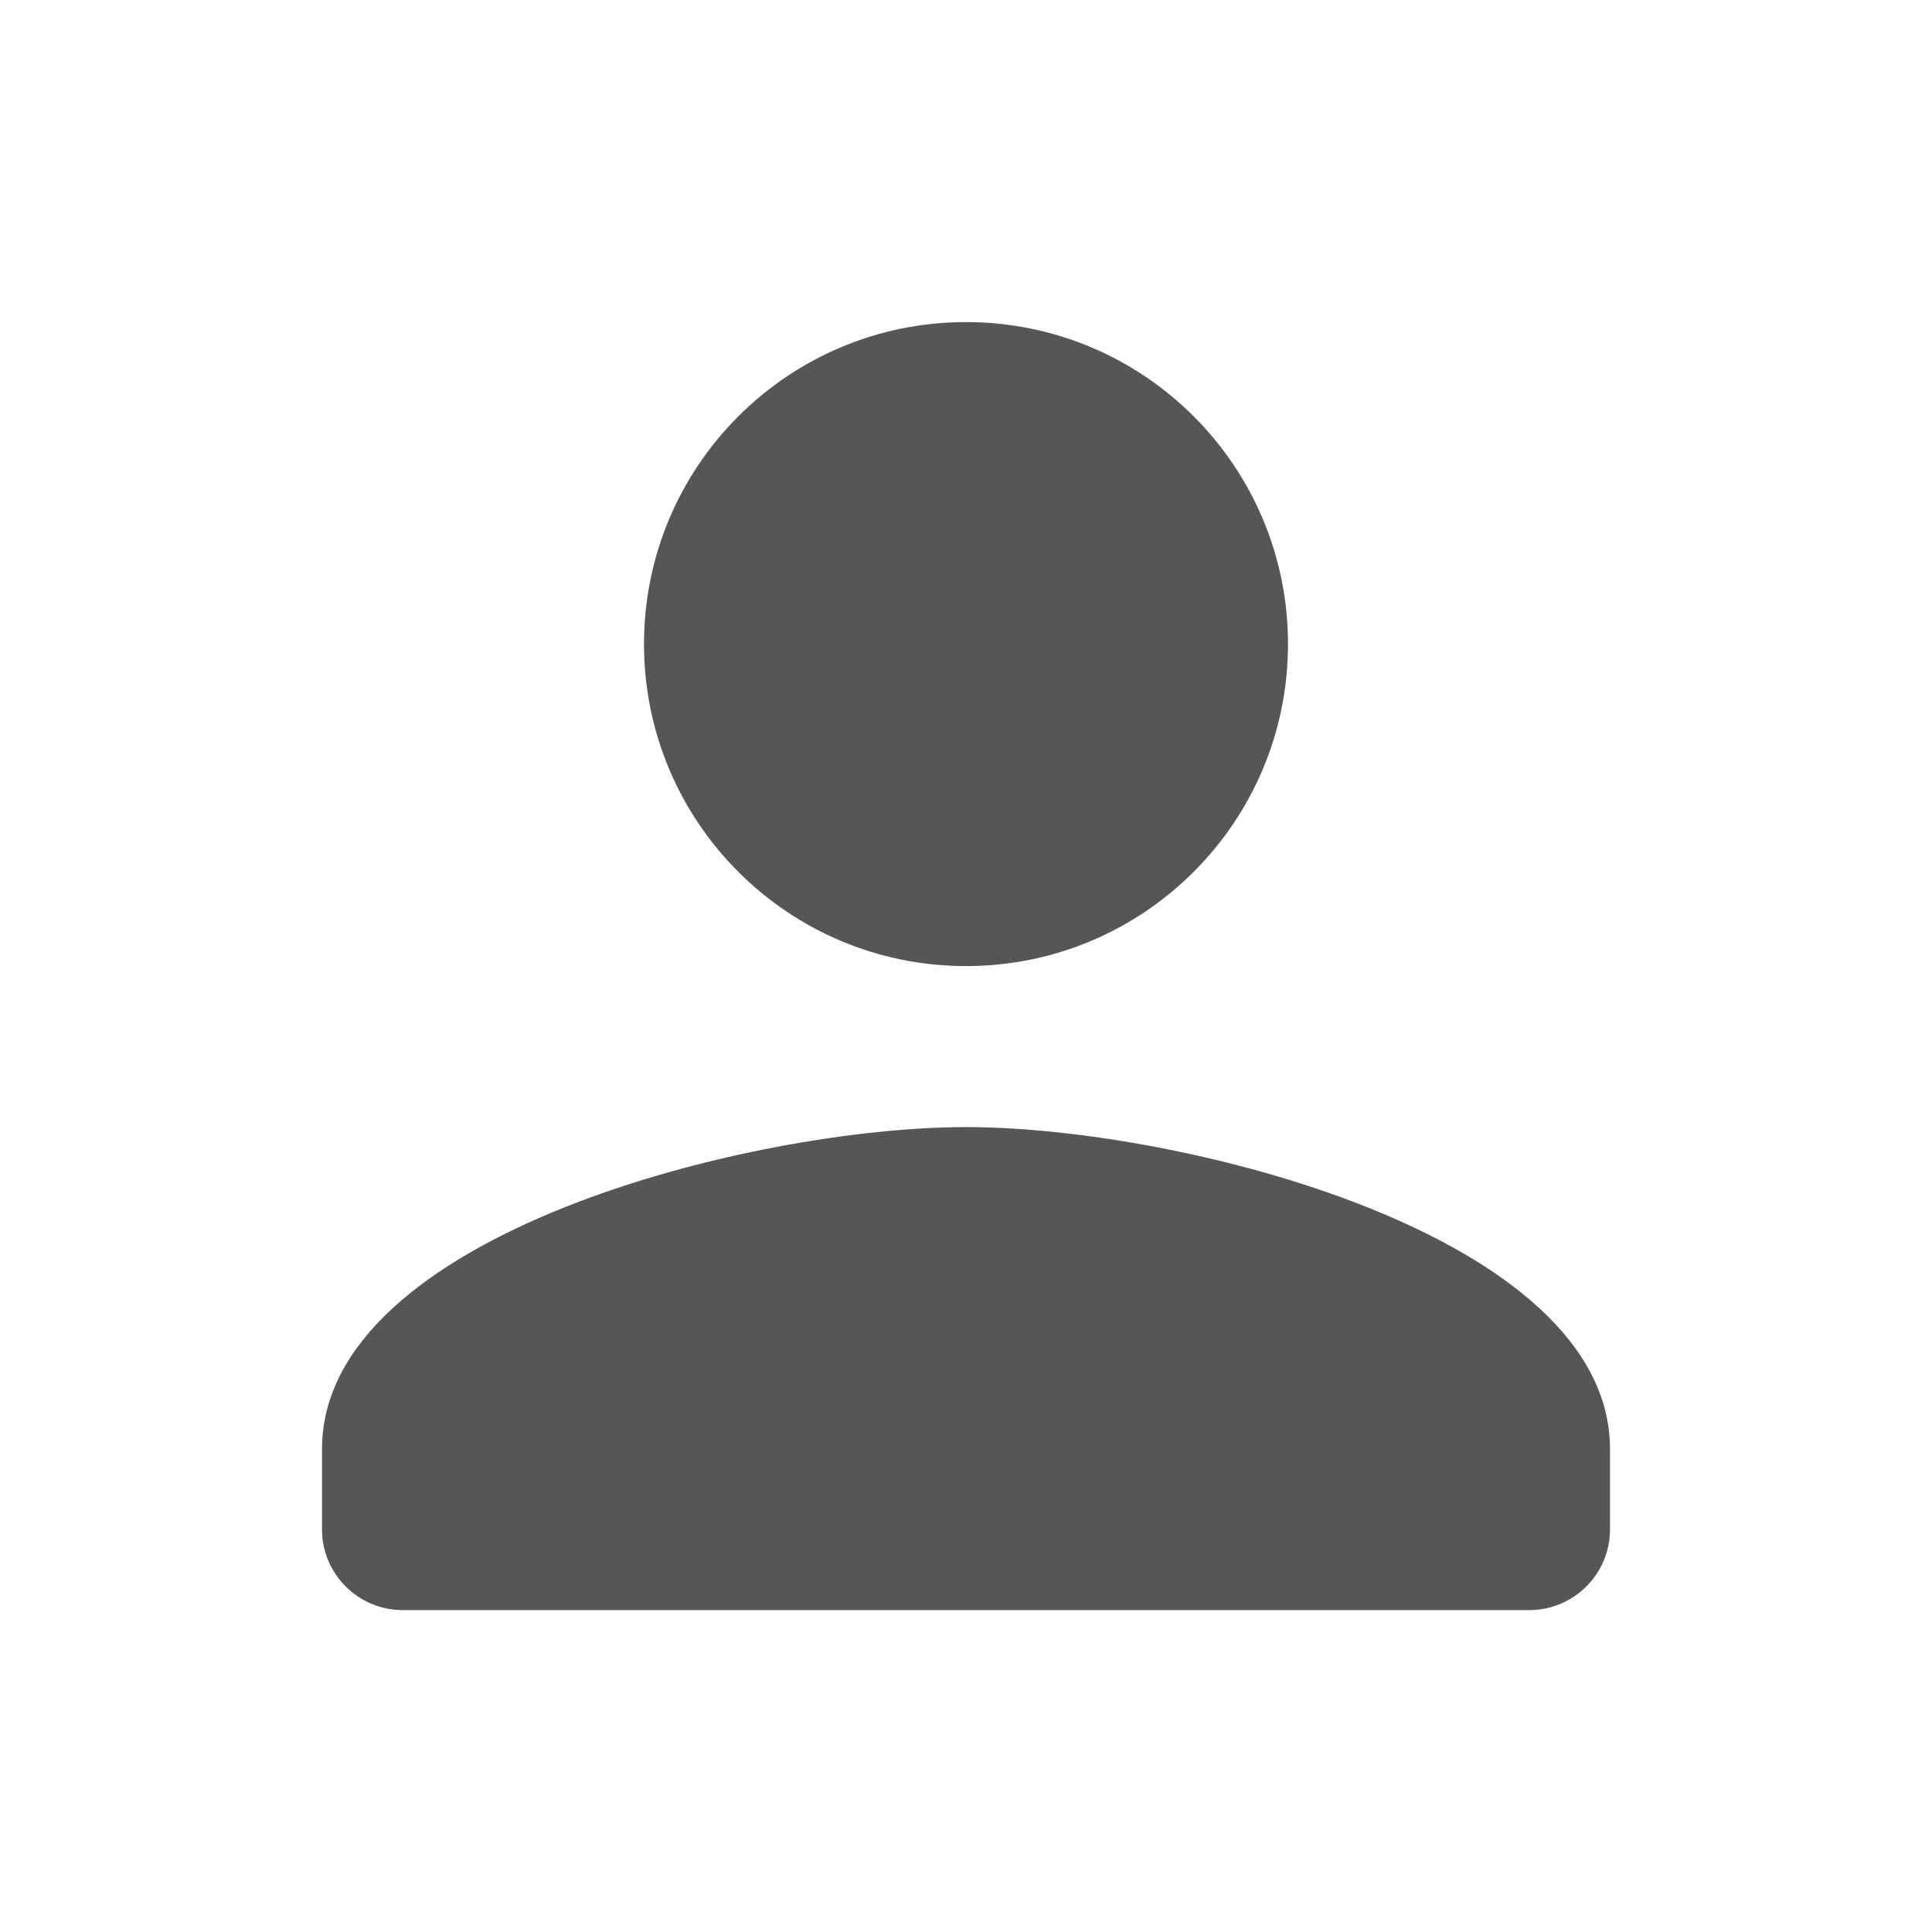 <svg width="24" height="24" viewBox="0 0 24 24" fill="none" xmlns="http://www.w3.org/2000/svg">
<g id="&#236;&#149;&#132;&#236;&#157;&#180;&#236;&#189;&#152;">
<g clip-path="url(#clip0_2001_14630)">
<path id="Vector" d="M12 12.001C14.21 12.001 16 10.211 16 8.001C16 5.791 14.21 4.001 12 4.001C9.79 4.001 8 5.791 8 8.001C8 10.211 9.79 12.001 12 12.001ZM12 14.001C9.33 14.001 4 15.341 4 18.001V19.001C4 19.551 4.45 20.001 5 20.001H19C19.55 20.001 20 19.551 20 19.001V18.001C20 15.341 14.67 14.001 12 14.001Z" fill="#565656"/>
</g>
</g>
<defs>
<clipPath id="clip0_2001_14630">
<rect width="24" height="24" fill="white"/>
</clipPath>
</defs>
</svg>
